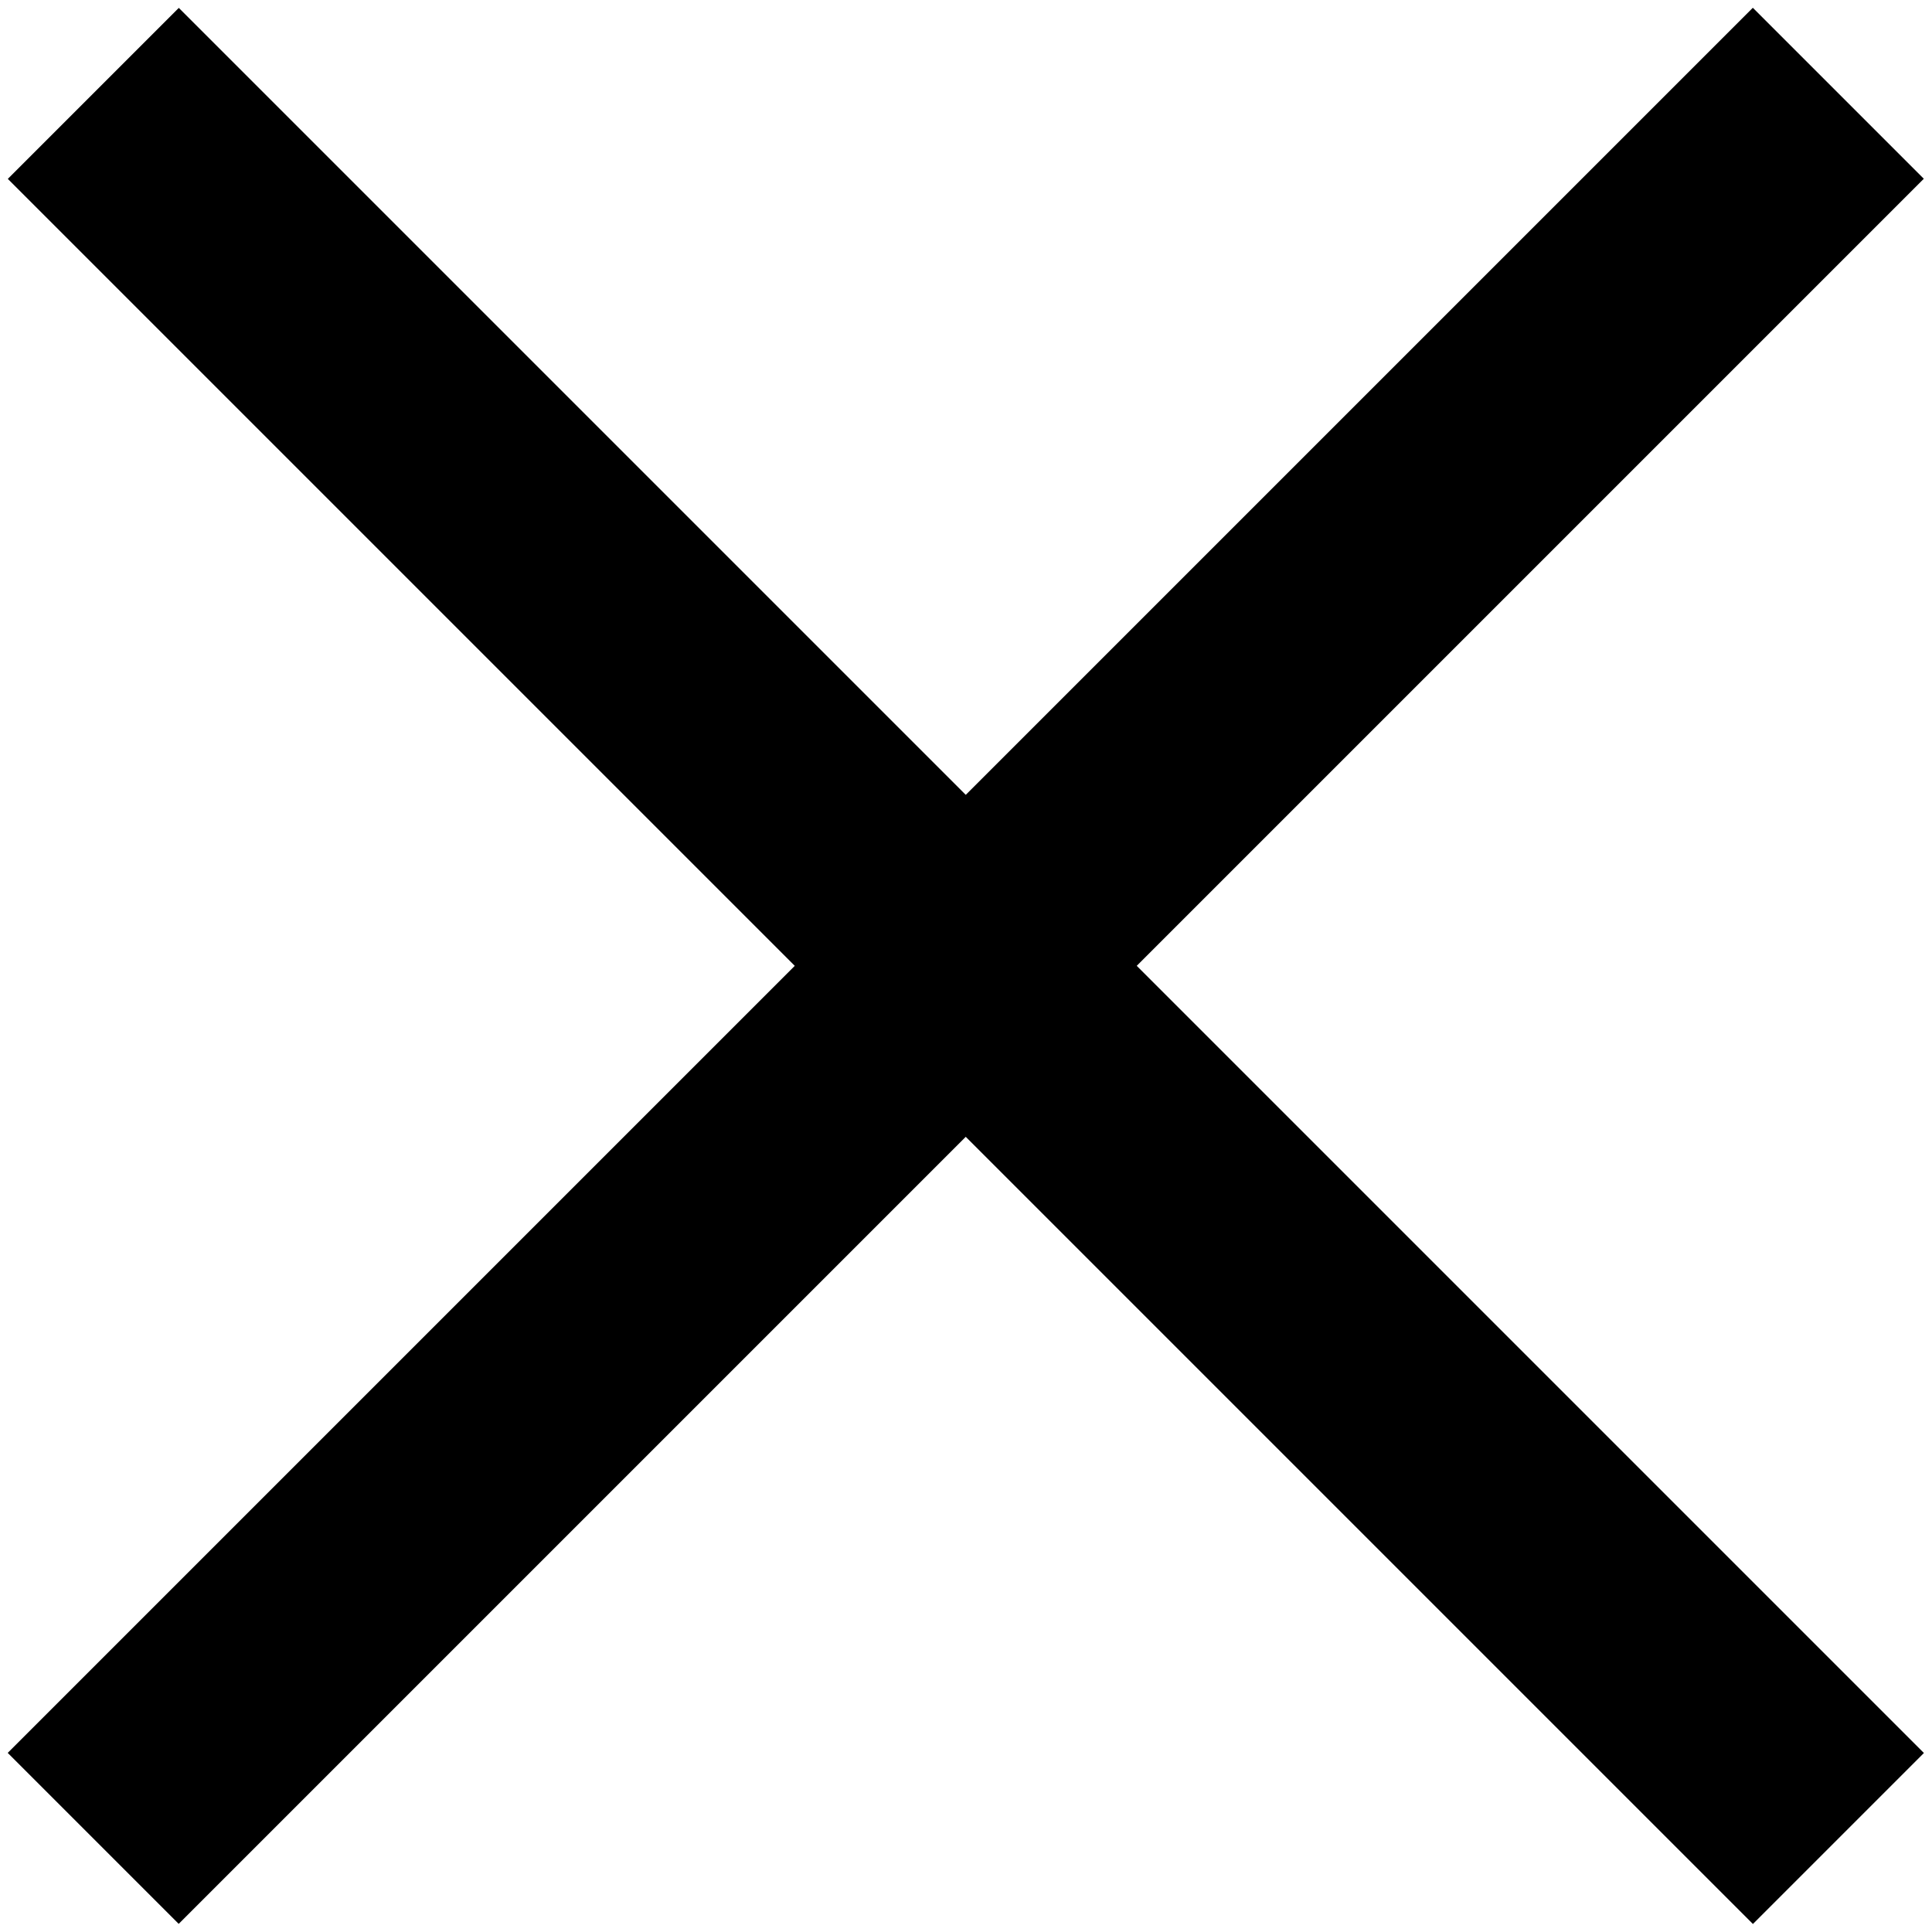 <svg id="Layer_1" data-name="Layer 1" xmlns="http://www.w3.org/2000/svg" viewBox="0 0 70.87 70.87"><defs/><path class="cls-1" transform="rotate(45 35.435 35.428)" d="M-9.83 31H80.7v8.87H-9.83z"/><path class="cls-1" transform="rotate(135 35.432 35.43)" d="M-9.83 31H80.7v8.87H-9.83z"/></svg>
